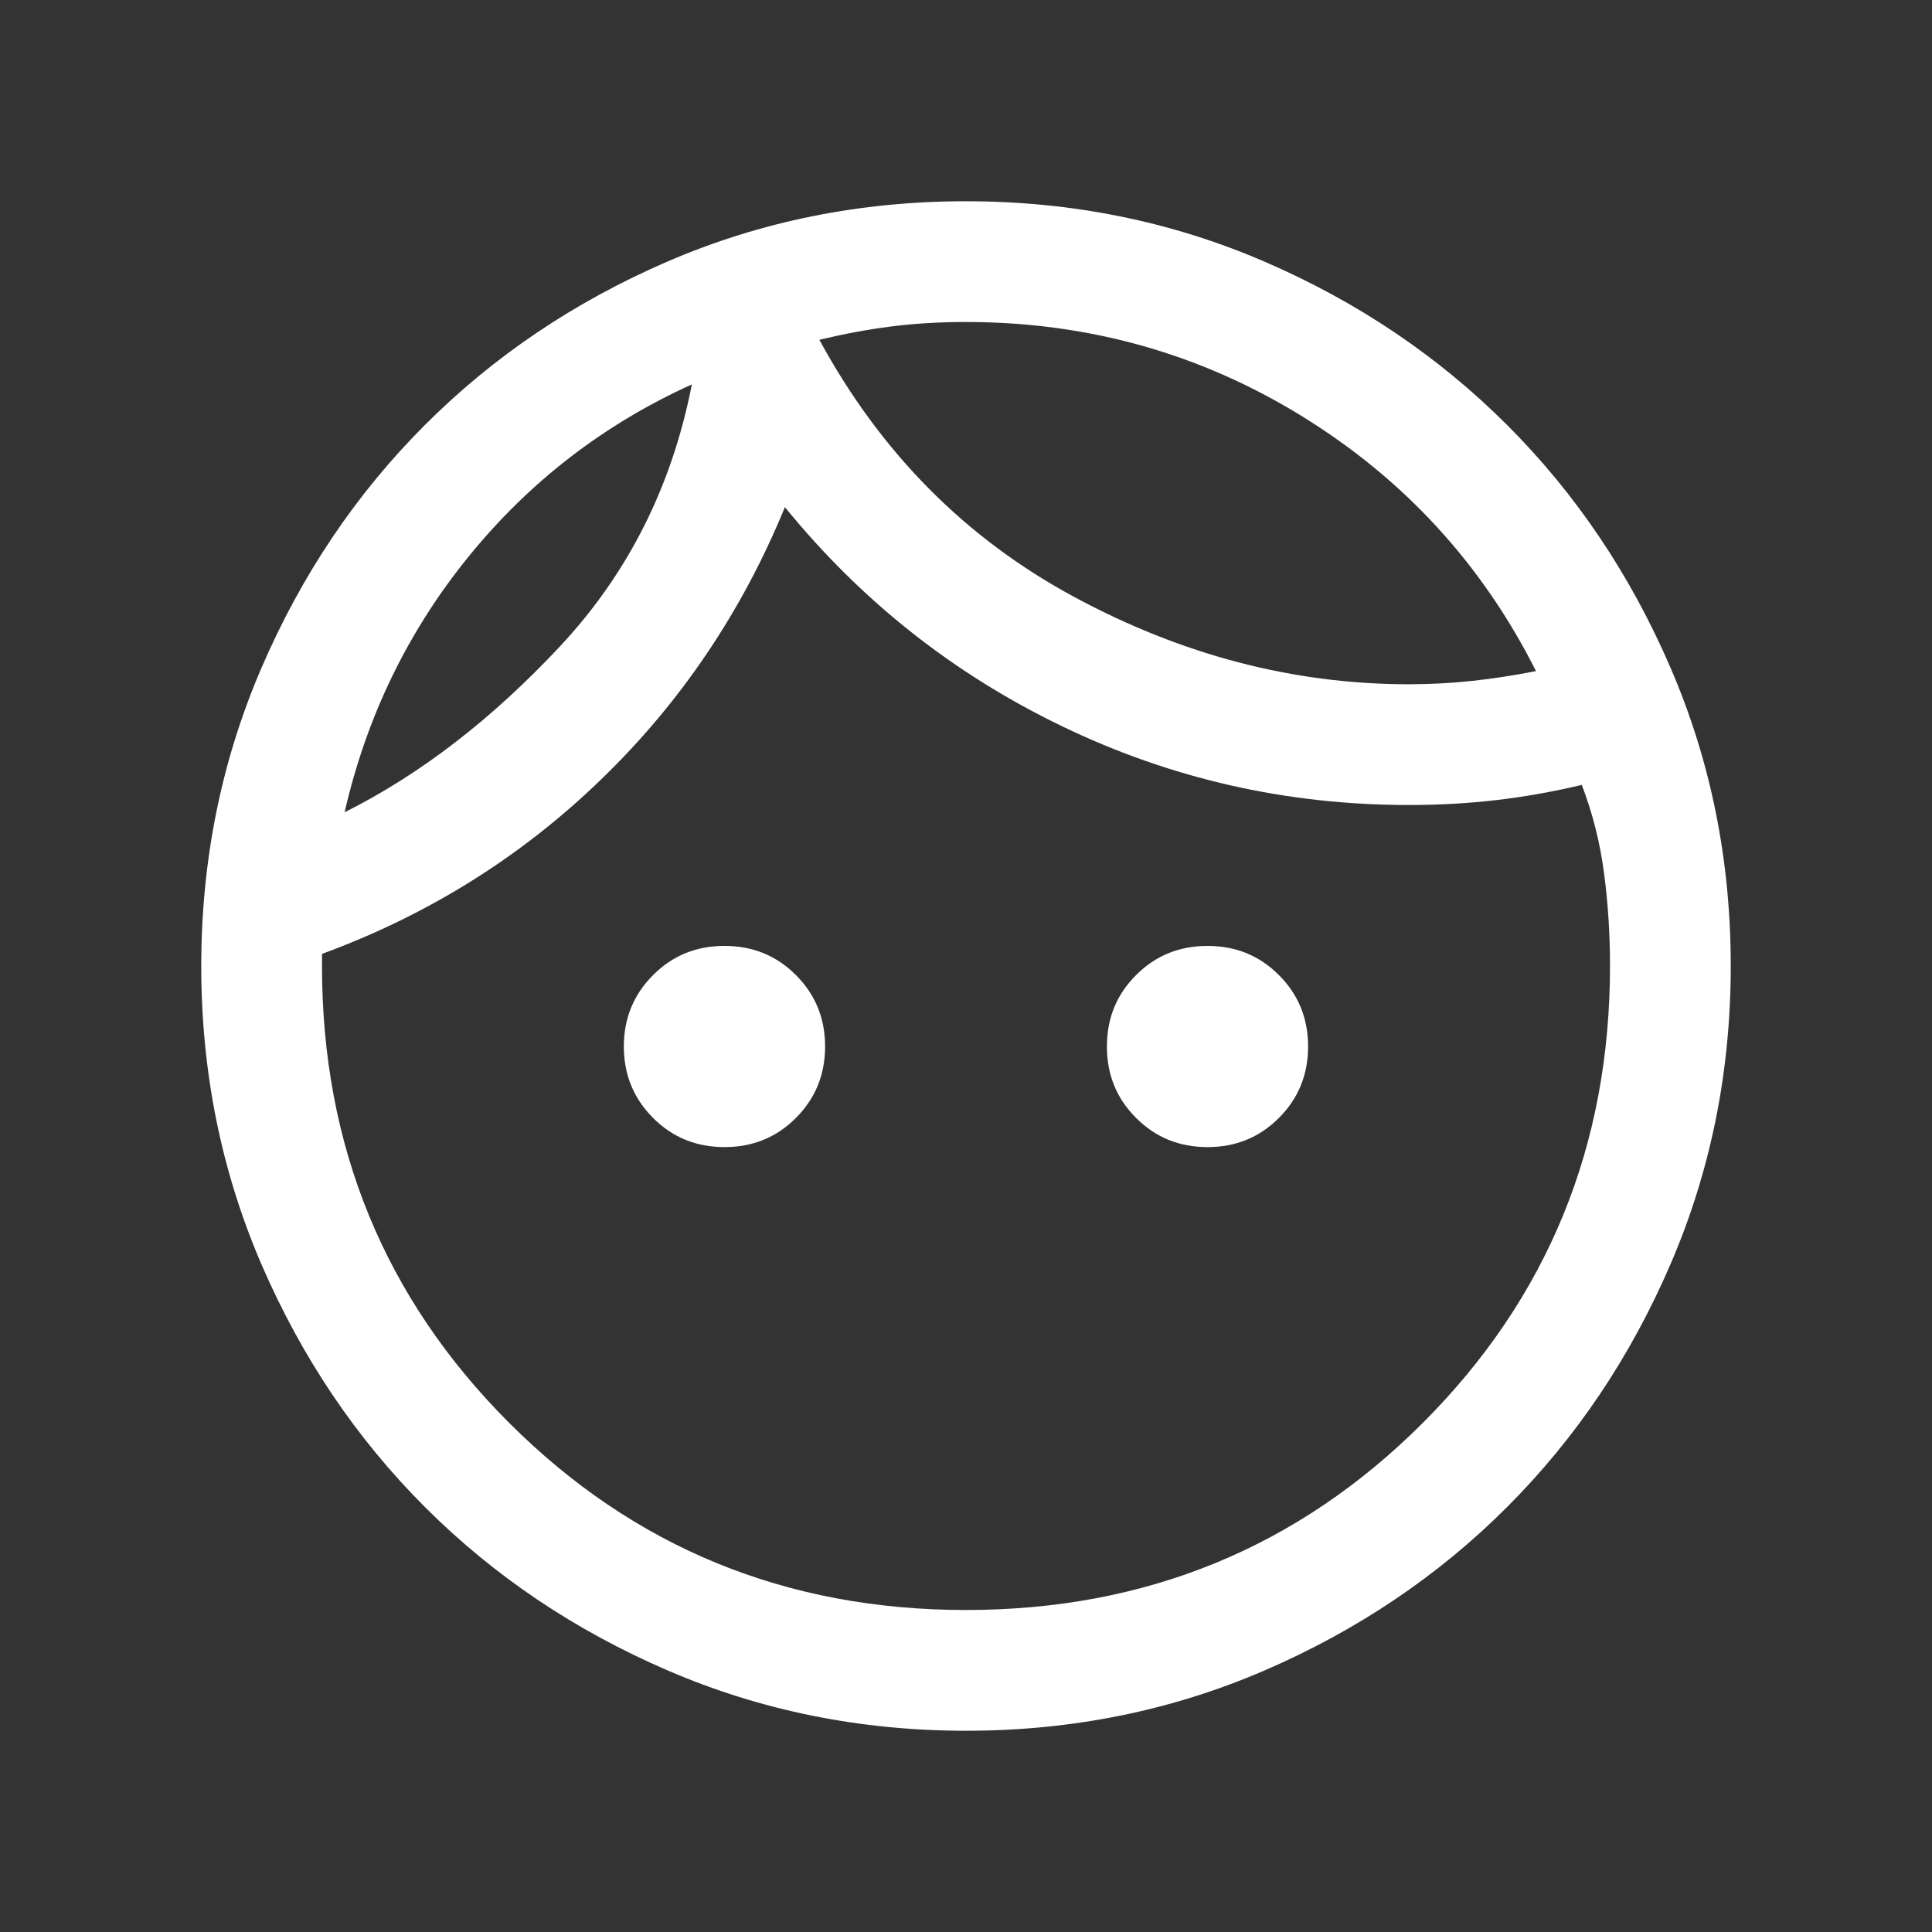 <svg width="30" height="30" viewBox="0 0 30 30" fill="none" xmlns="http://www.w3.org/2000/svg">
<rect x="0" y="0" width="30" height="30" fill="#333333" stroke="none"/>
<path d="M11.25 17.812C10.812 17.812 10.443 17.662 10.141 17.359C9.839 17.057 9.687 16.688 9.687 16.25C9.687 15.812 9.839 15.443 10.141 15.141C10.443 14.838 10.812 14.688 11.25 14.688C11.688 14.688 12.057 14.838 12.359 15.141C12.661 15.443 12.812 15.812 12.812 16.25C12.812 16.688 12.661 17.057 12.359 17.359C12.057 17.662 11.688 17.812 11.25 17.812ZM18.75 17.812C18.312 17.812 17.943 17.662 17.641 17.359C17.338 17.057 17.188 16.688 17.188 16.25C17.188 15.812 17.338 15.443 17.641 15.141C17.943 14.838 18.312 14.688 18.75 14.688C19.188 14.688 19.557 14.838 19.859 15.141C20.161 15.443 20.312 15.812 20.312 16.25C20.312 16.688 20.161 17.057 19.859 17.359C19.557 17.662 19.188 17.812 18.75 17.812ZM15 25C17.792 25 20.156 24.031 22.094 22.094C24.031 20.156 25 17.792 25 15C25 14.5 24.969 14.016 24.906 13.547C24.844 13.078 24.729 12.625 24.562 12.188C24.125 12.292 23.688 12.37 23.25 12.422C22.812 12.474 22.354 12.5 21.875 12.5C19.979 12.5 18.188 12.094 16.5 11.281C14.812 10.469 13.375 9.333 12.188 7.875C11.521 9.5 10.568 10.912 9.328 12.109C8.089 13.307 6.646 14.208 5 14.812V15C5 17.792 5.969 20.156 7.906 22.094C9.844 24.031 12.208 25 15 25ZM15.002 26.875C13.36 26.875 11.816 26.563 10.371 25.94C8.925 25.317 7.668 24.471 6.599 23.402C5.53 22.334 4.684 21.077 4.06 19.633C3.437 18.188 3.125 16.645 3.125 15.002C3.125 13.36 3.437 11.816 4.06 10.371C4.683 8.926 5.529 7.668 6.598 6.599C7.666 5.53 8.923 4.684 10.367 4.06C11.812 3.437 13.355 3.125 14.998 3.125C16.64 3.125 18.184 3.437 19.629 4.06C21.074 4.683 22.331 5.529 23.401 6.598C24.47 7.666 25.316 8.923 25.939 10.367C26.563 11.812 26.875 13.355 26.875 14.998C26.875 16.64 26.563 18.184 25.94 19.629C25.317 21.075 24.471 22.332 23.402 23.401C22.334 24.47 21.077 25.316 19.633 25.94C18.188 26.563 16.645 26.875 15.002 26.875ZM12.723 5.276C13.671 7.023 14.984 8.351 16.665 9.261C18.345 10.17 20.082 10.625 21.875 10.625C22.215 10.625 22.546 10.607 22.869 10.572C23.192 10.537 23.519 10.486 23.851 10.421C23.016 8.762 21.806 7.444 20.222 6.466C18.638 5.489 16.897 5 15 5C14.58 5 14.189 5.024 13.826 5.071C13.463 5.118 13.095 5.187 12.723 5.276ZM5.351 12.613C6.526 12.025 7.641 11.165 8.697 10.035C9.753 8.904 10.435 7.549 10.743 5.969C9.376 6.589 8.22 7.48 7.276 8.643C6.332 9.806 5.691 11.129 5.351 12.613Z" fill="white"/>
</svg>
